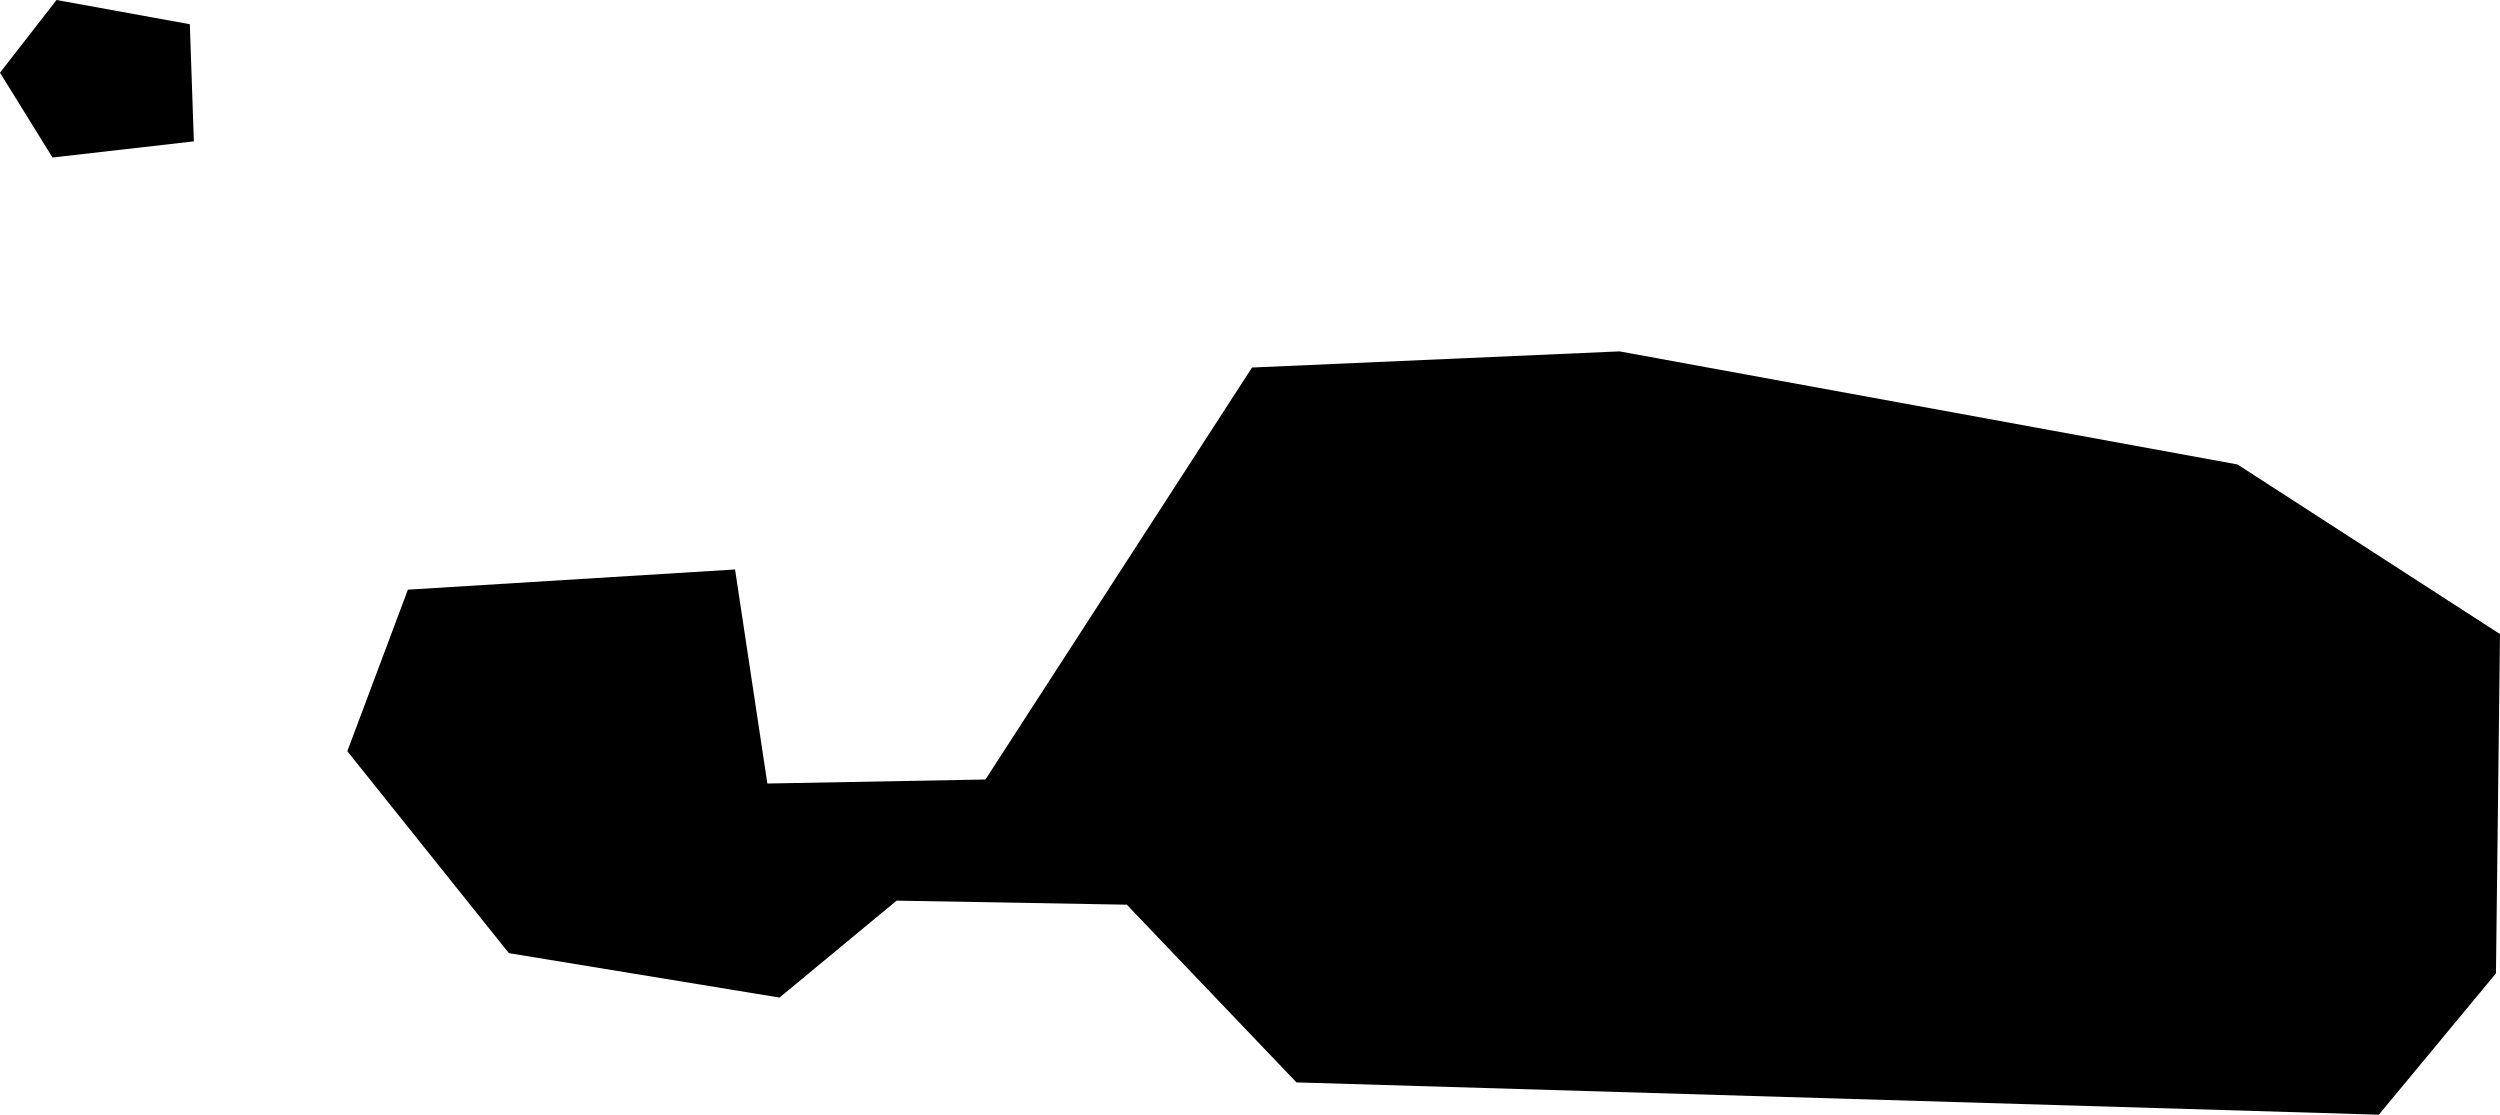 <svg xmlns="http://www.w3.org/2000/svg" viewBox="1293.644 497.012 0.619 0.276">
  <path d="M1293.826,497.153l0.008,0.053l0.054-0.001l0.066-0.102l0.091-0.004l0.153,0.028l0.065,0.042l-0.001,0.084l-0.029,0.035l-0.268-0.008l-0.042-0.044l-0.057-0.001l-0.029,0.024l-0.067-0.011l-0.04-0.05l0.015-0.04L1293.826,497.153L1293.826,497.153z M1293.644,497.03l0.013,0.021l0.035-0.004l-0.001-0.029l-0.033-0.006L1293.644,497.03L1293.644,497.03z"/>
</svg>
